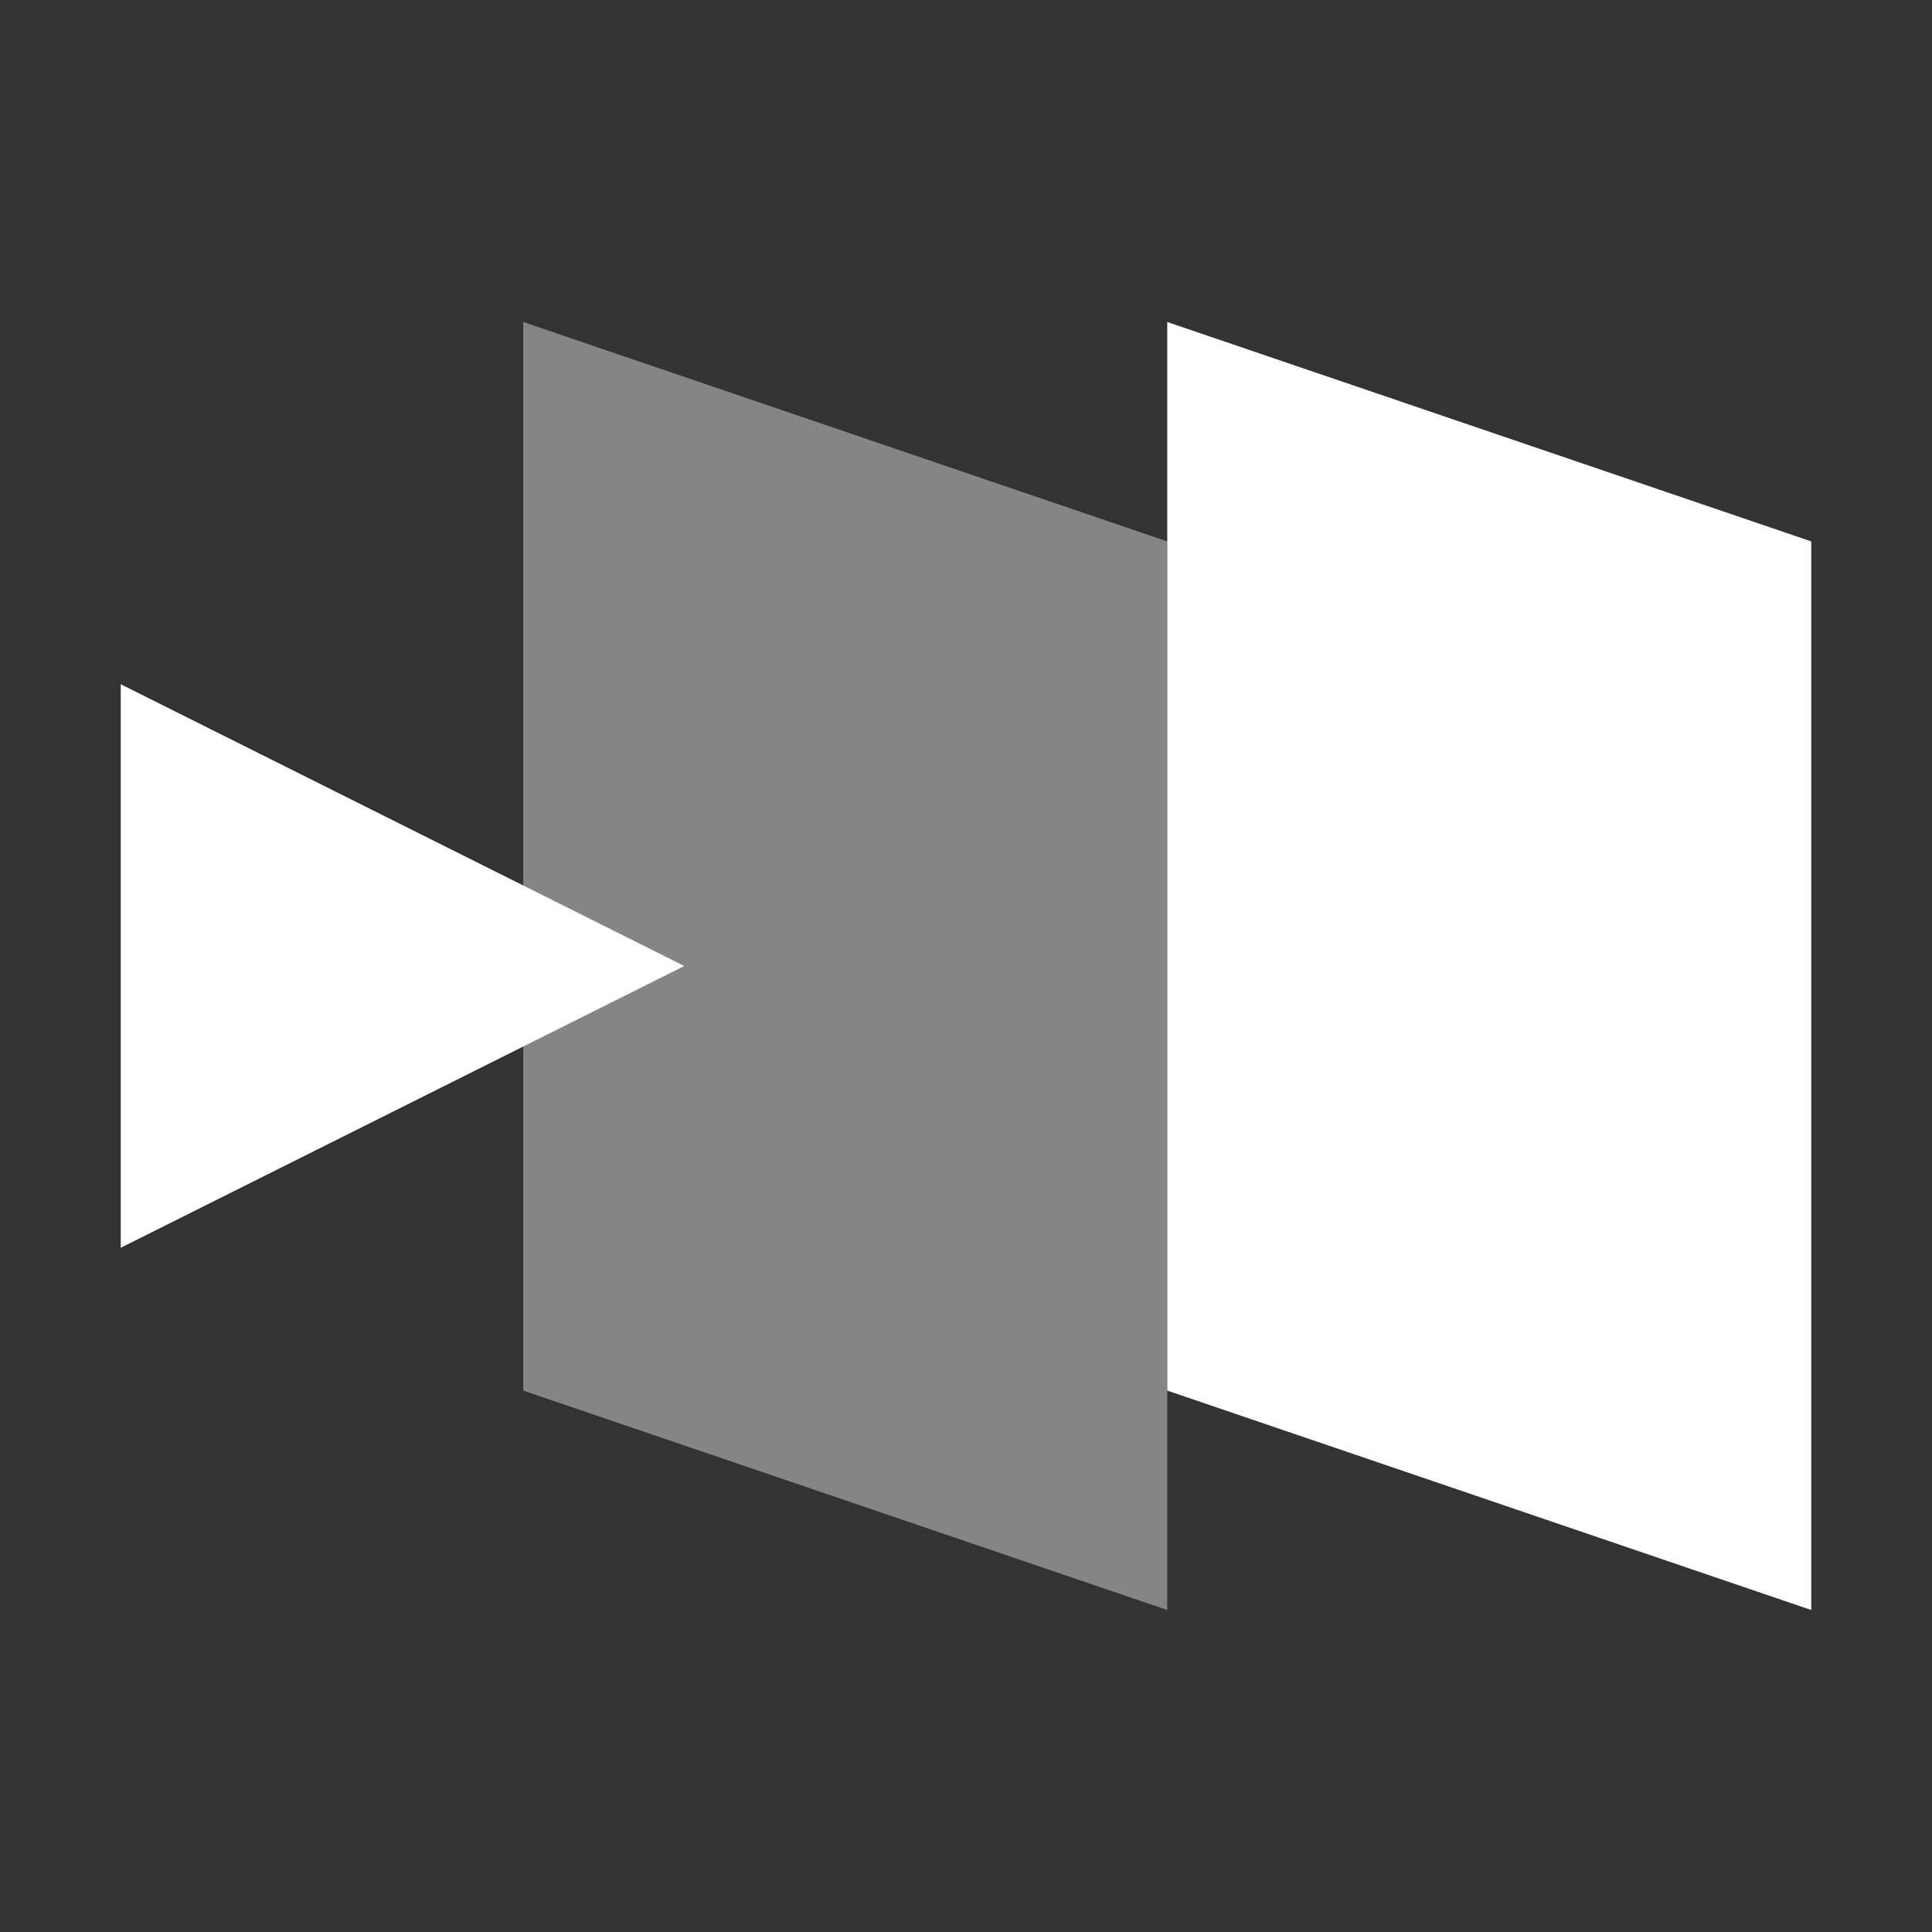 <?xml version="1.0" encoding="UTF-8"?>
<svg width="48px" height="48px" viewBox="0 0 48 48" version="1.1" xmlns="http://www.w3.org/2000/svg" xmlns:xlink="http://www.w3.org/1999/xlink">
    <rect x="0" y="0" width="48" height="48" fill="#333333" stroke="none"/>
    <title>icon /数据驱动</title>
    <g id="WEB" stroke="none" stroke-width="1" fill="none" fill-rule="evenodd">
        <g id="首页" transform="translate(-96, -2852)">
            <g id="icon-/数据驱动" transform="translate(96, 2852)">
                <rect id="矩形" x="0" y="0" width="48" height="48"></rect>
                <polygon id="矩形" fill-opacity="0.4" fill="#FFFFFF" points="13 8 29 13.451 29 40 13 34.549"></polygon>
                <polygon id="矩形" fill="#FFFFFF" points="29 8 45 13.451 45 40 29 34.549"></polygon>
                <polygon id="三角形" fill="#FFFFFF" transform="translate(10, 24) rotate(90) translate(-10, -24)" points="10 17 17 31 3 31"></polygon>
            </g>
        </g>
    </g>
</svg>